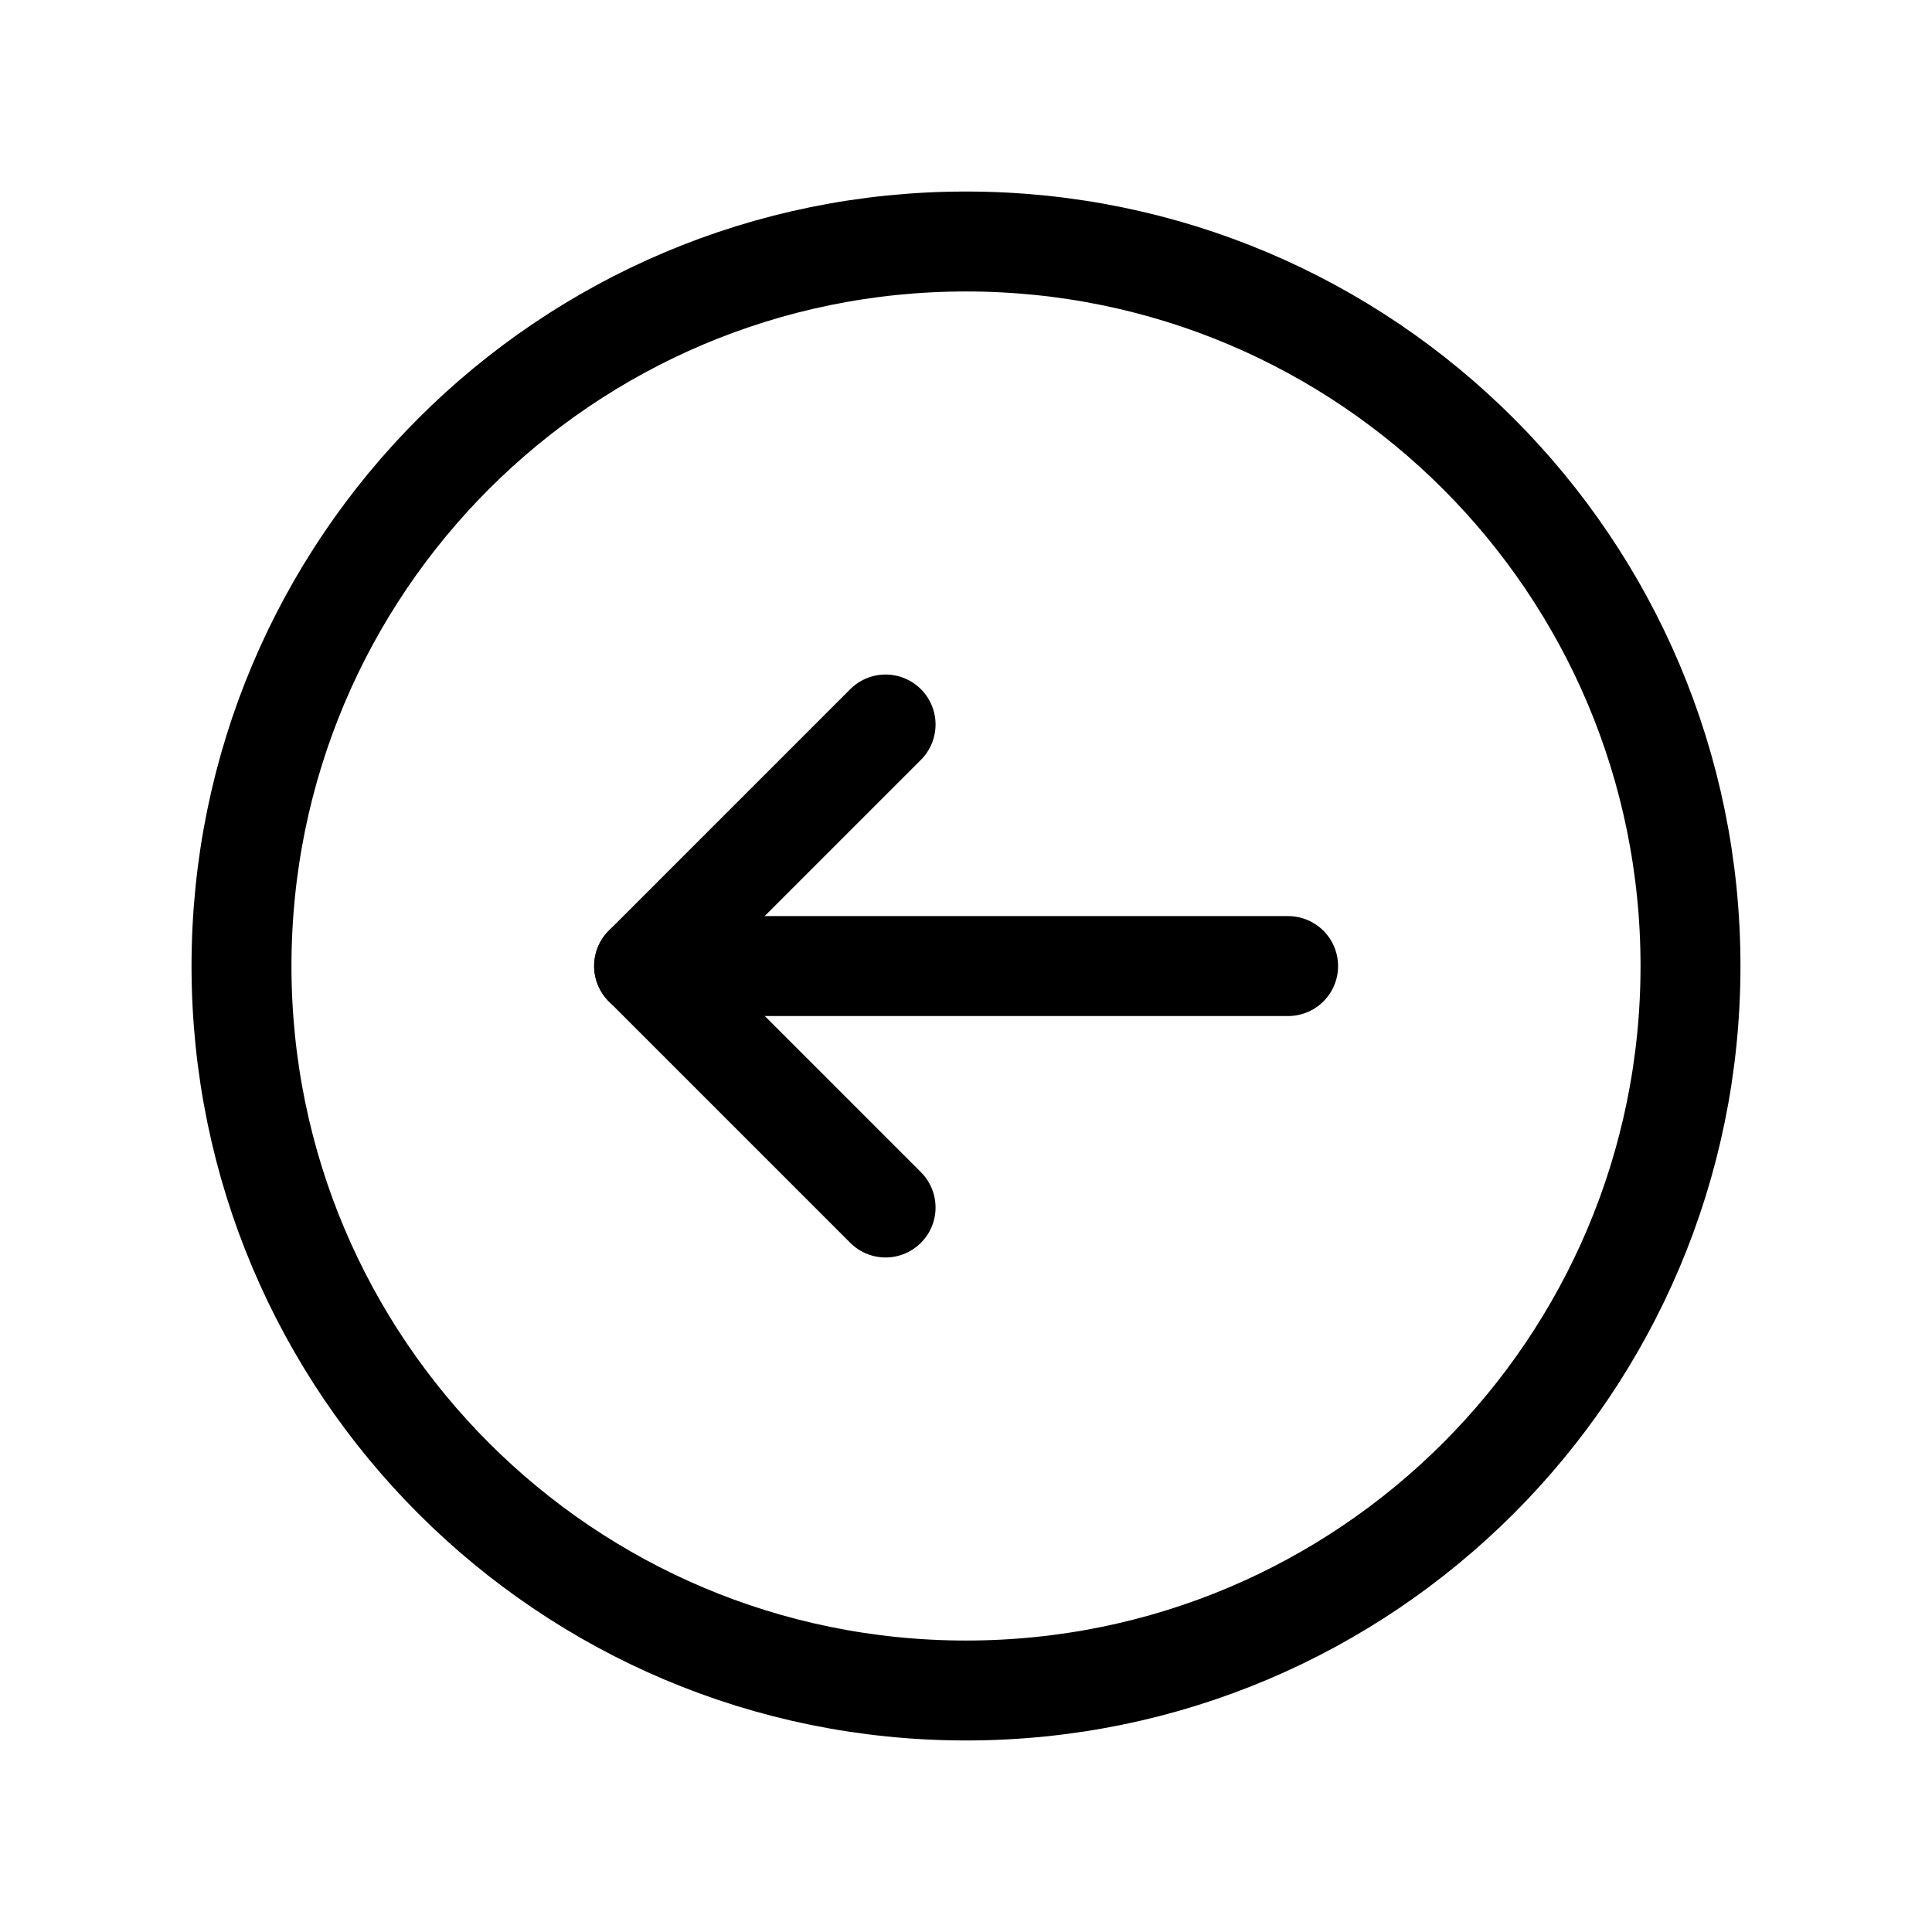 <svg width="29" height="29" viewBox="0 0 29 29" fill="currentColor" xmlns="http://www.w3.org/2000/svg">
<path fill-rule="evenodd" clip-rule="evenodd" d="M14.5 3.625V3.625C20.507 3.625 25.375 8.493 25.375 14.5V14.5C25.375 20.507 20.507 25.375 14.5 25.375V25.375C8.493 25.375 3.625 20.507 3.625 14.5V14.5C3.625 8.493 8.493 3.625 14.5 3.625Z" stroke="currentColor" stroke-width="1.5" stroke-linecap="round" stroke-linejoin="round" fill="none"/>
<path d="M9.668 14.501H19.335" stroke="currentColor" stroke-width="1.5" stroke-linecap="round" stroke-linejoin="round" fill="none"/>
<path d="M13.293 18.125L9.668 14.5L13.293 10.875" stroke="currentColor" stroke-width="1.5" stroke-linecap="round" stroke-linejoin="round" fill="none"/>
</svg>
